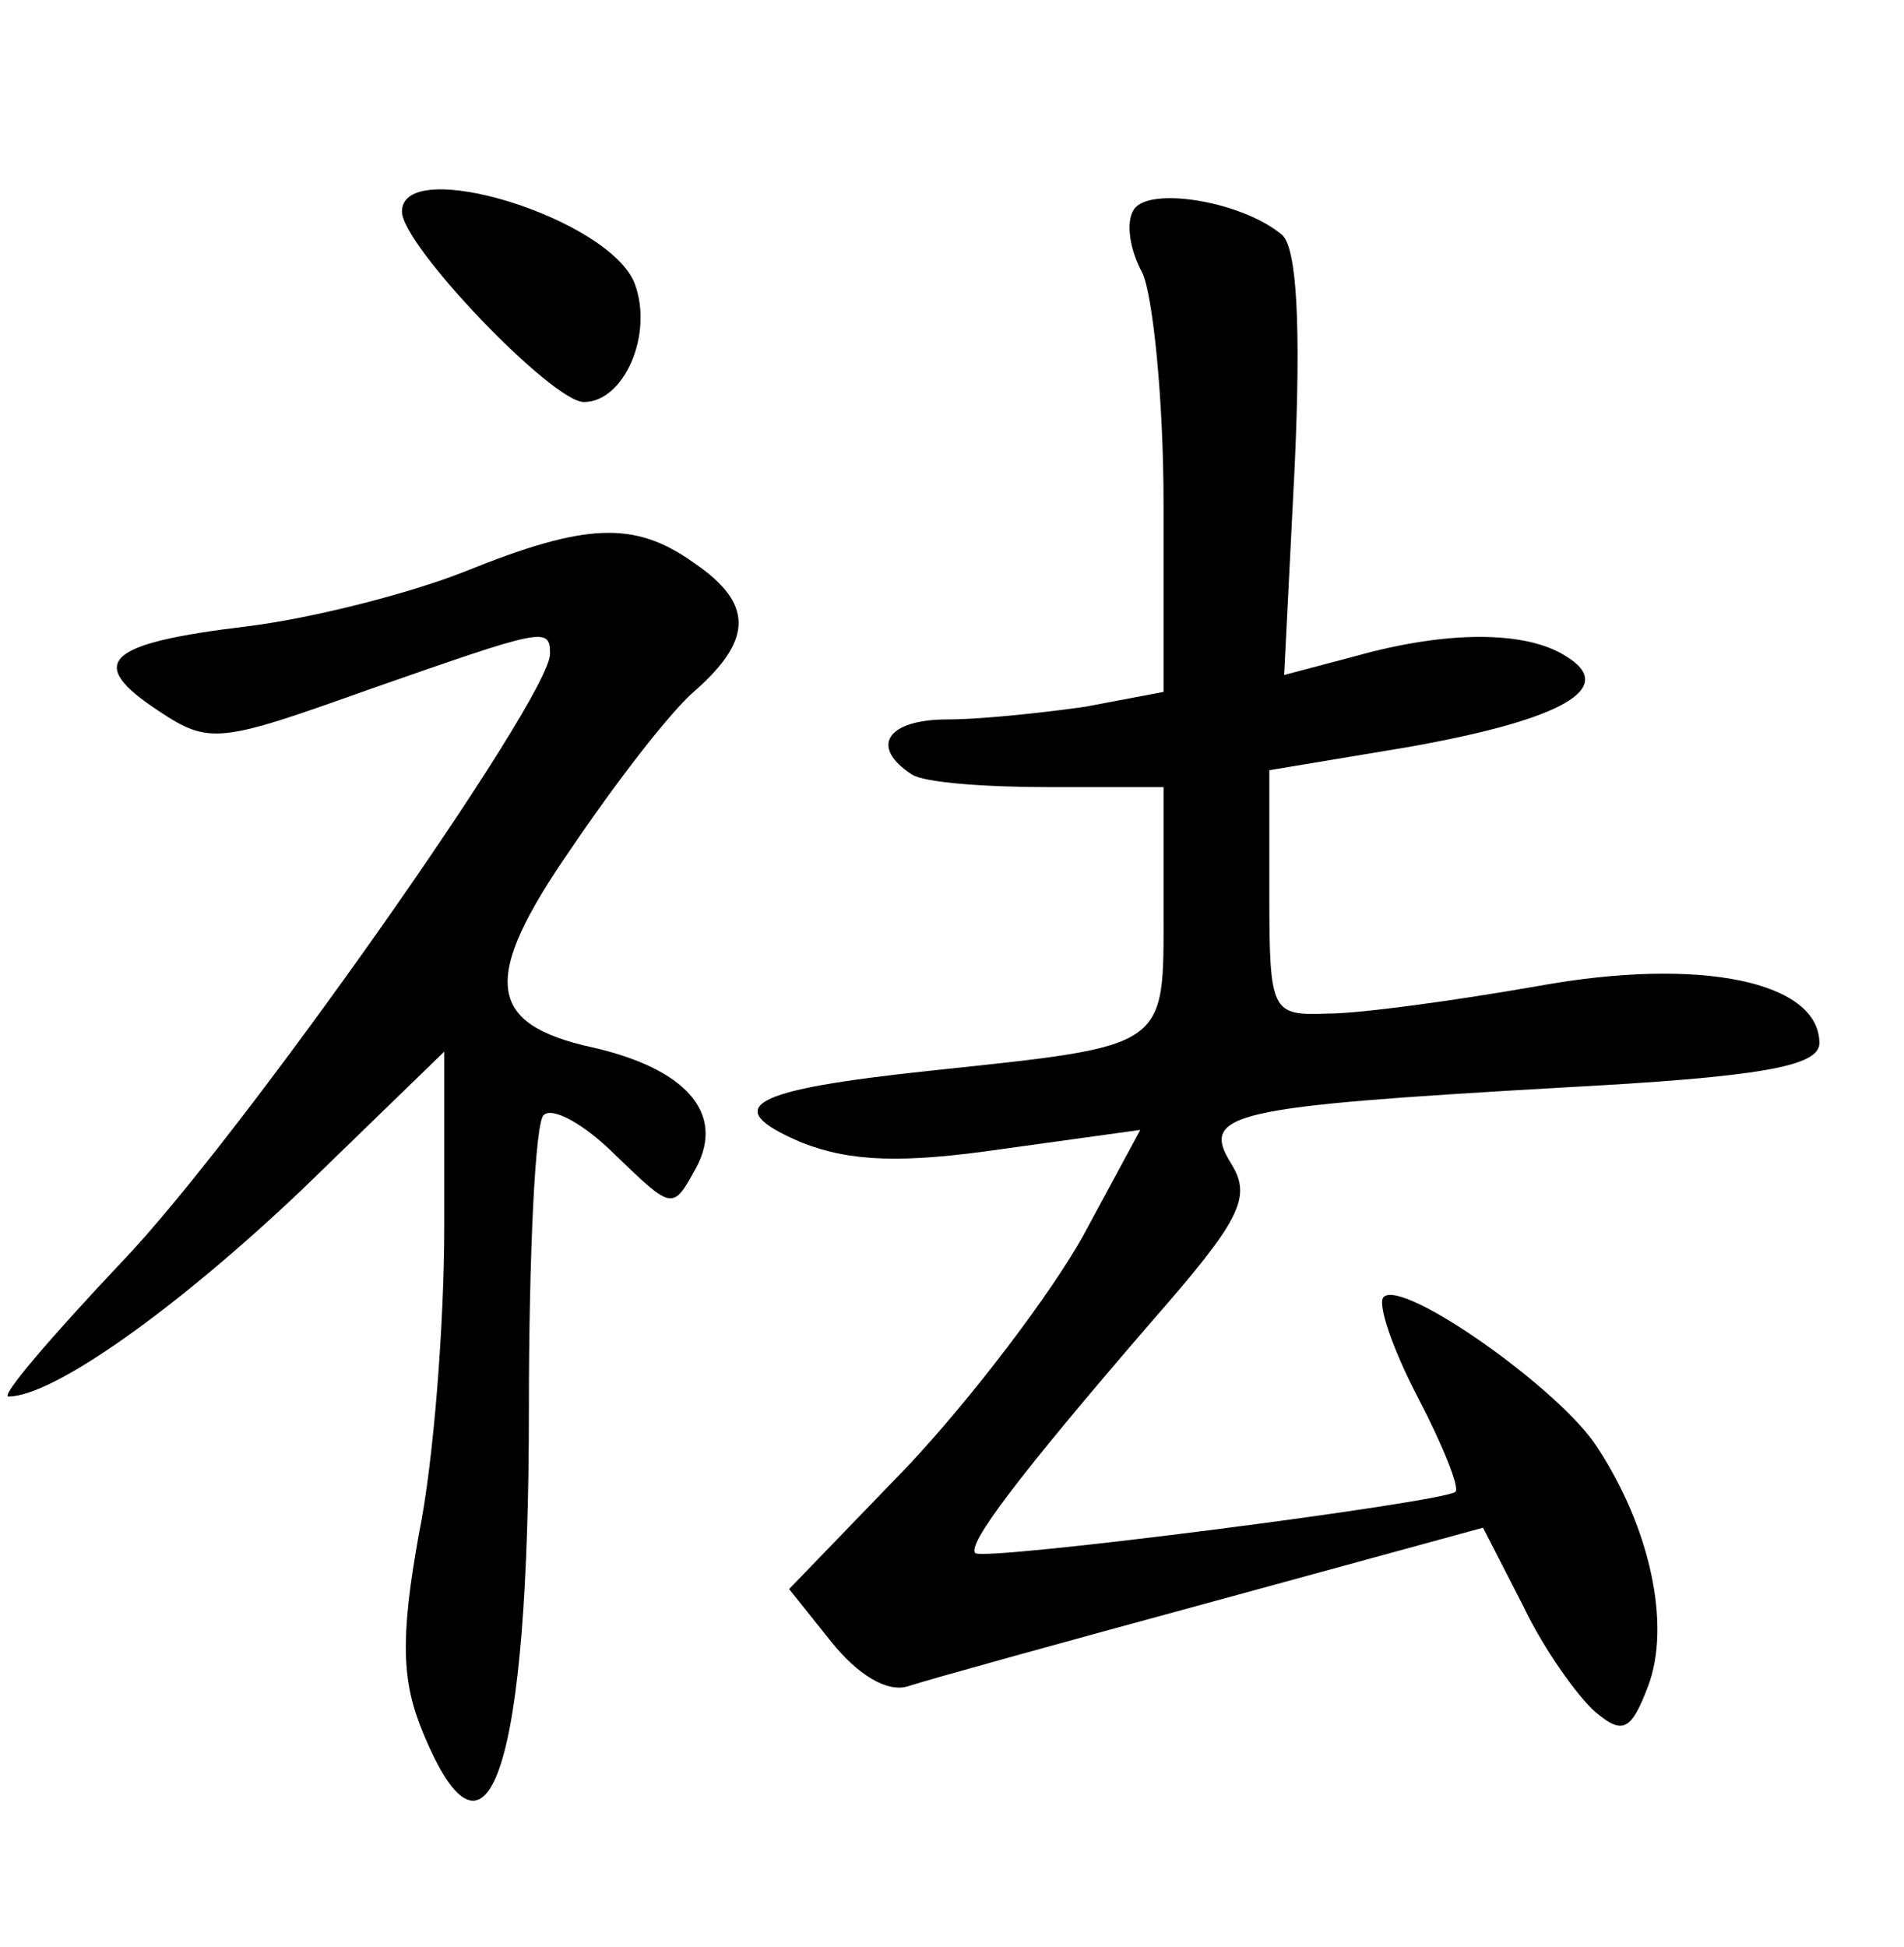 <?xml version="1.0" standalone="no"?>
<!DOCTYPE svg PUBLIC "-//W3C//DTD SVG 20010904//EN"
 "http://www.w3.org/TR/2001/REC-SVG-20010904/DTD/svg10.dtd">
<svg version="1.0" xmlns="http://www.w3.org/2000/svg"
 width="90pt" height="92pt" viewBox="0 0 90 92"
 preserveAspectRatio="xMidYMid meet">
<g transform="translate(0,92) scale(0.1,-0.1)"
fill="#000000" stroke="none">
<path d="M190 820 c0 -16 71 -90 86 -90 19 0 33 32 24 56 -12 31 -110 61 -110
34z"/>
<path d="M536 821 c-4 -6 -2 -19 4 -30 5 -11 10 -60 10 -109 l0 -89 -37 -7
c-21 -3 -50 -6 -65 -6 -29 0 -37 -13 -17 -26 6 -4 36 -6 65 -6 l54 0 0 -58 c0
-66 3 -64 -110 -76 -85 -9 -101 -17 -61 -34 23 -9 47 -10 95 -3 l65 9 -27 -50
c-15 -27 -52 -76 -83 -109 l-56 -58 20 -25 c12 -15 26 -24 36 -21 9 3 74 21
144 40 l128 35 19 -37 c10 -21 26 -43 34 -50 13 -11 17 -9 25 12 11 29 1 75
-24 113 -17 27 -92 80 -101 71 -3 -3 4 -24 16 -47 12 -23 20 -43 18 -45 -5 -5
-223 -33 -227 -29 -4 4 20 36 83 109 42 48 48 59 38 75 -15 24 0 27 156 36 94
5 122 10 122 21 0 29 -56 41 -133 27 -40 -7 -84 -13 -99 -13 -27 -1 -28 0 -28
57 l0 58 66 11 c73 13 99 28 74 43 -19 12 -56 12 -99 0 l-34 -9 5 99 c3 66 1
103 -6 109 -19 16 -63 23 -70 12z"/>
<path d="M220 650 c-25 -10 -71 -22 -103 -26 -67 -8 -77 -17 -42 -40 24 -16
29 -15 99 10 83 29 86 30 86 17 0 -21 -147 -230 -203 -288 -33 -35 -57 -63
-53 -63 21 0 79 41 139 98 l67 65 0 -83 c0 -45 -5 -111 -12 -145 -9 -50 -8
-70 2 -94 31 -75 50 -16 50 153 0 73 3 136 7 139 4 4 19 -4 34 -19 27 -26 27
-26 38 -6 14 26 -5 47 -49 57 -50 11 -53 32 -10 94 21 31 47 65 59 75 27 24
27 41 -1 60 -28 20 -51 19 -108 -4z"/>
</g>
</svg>
